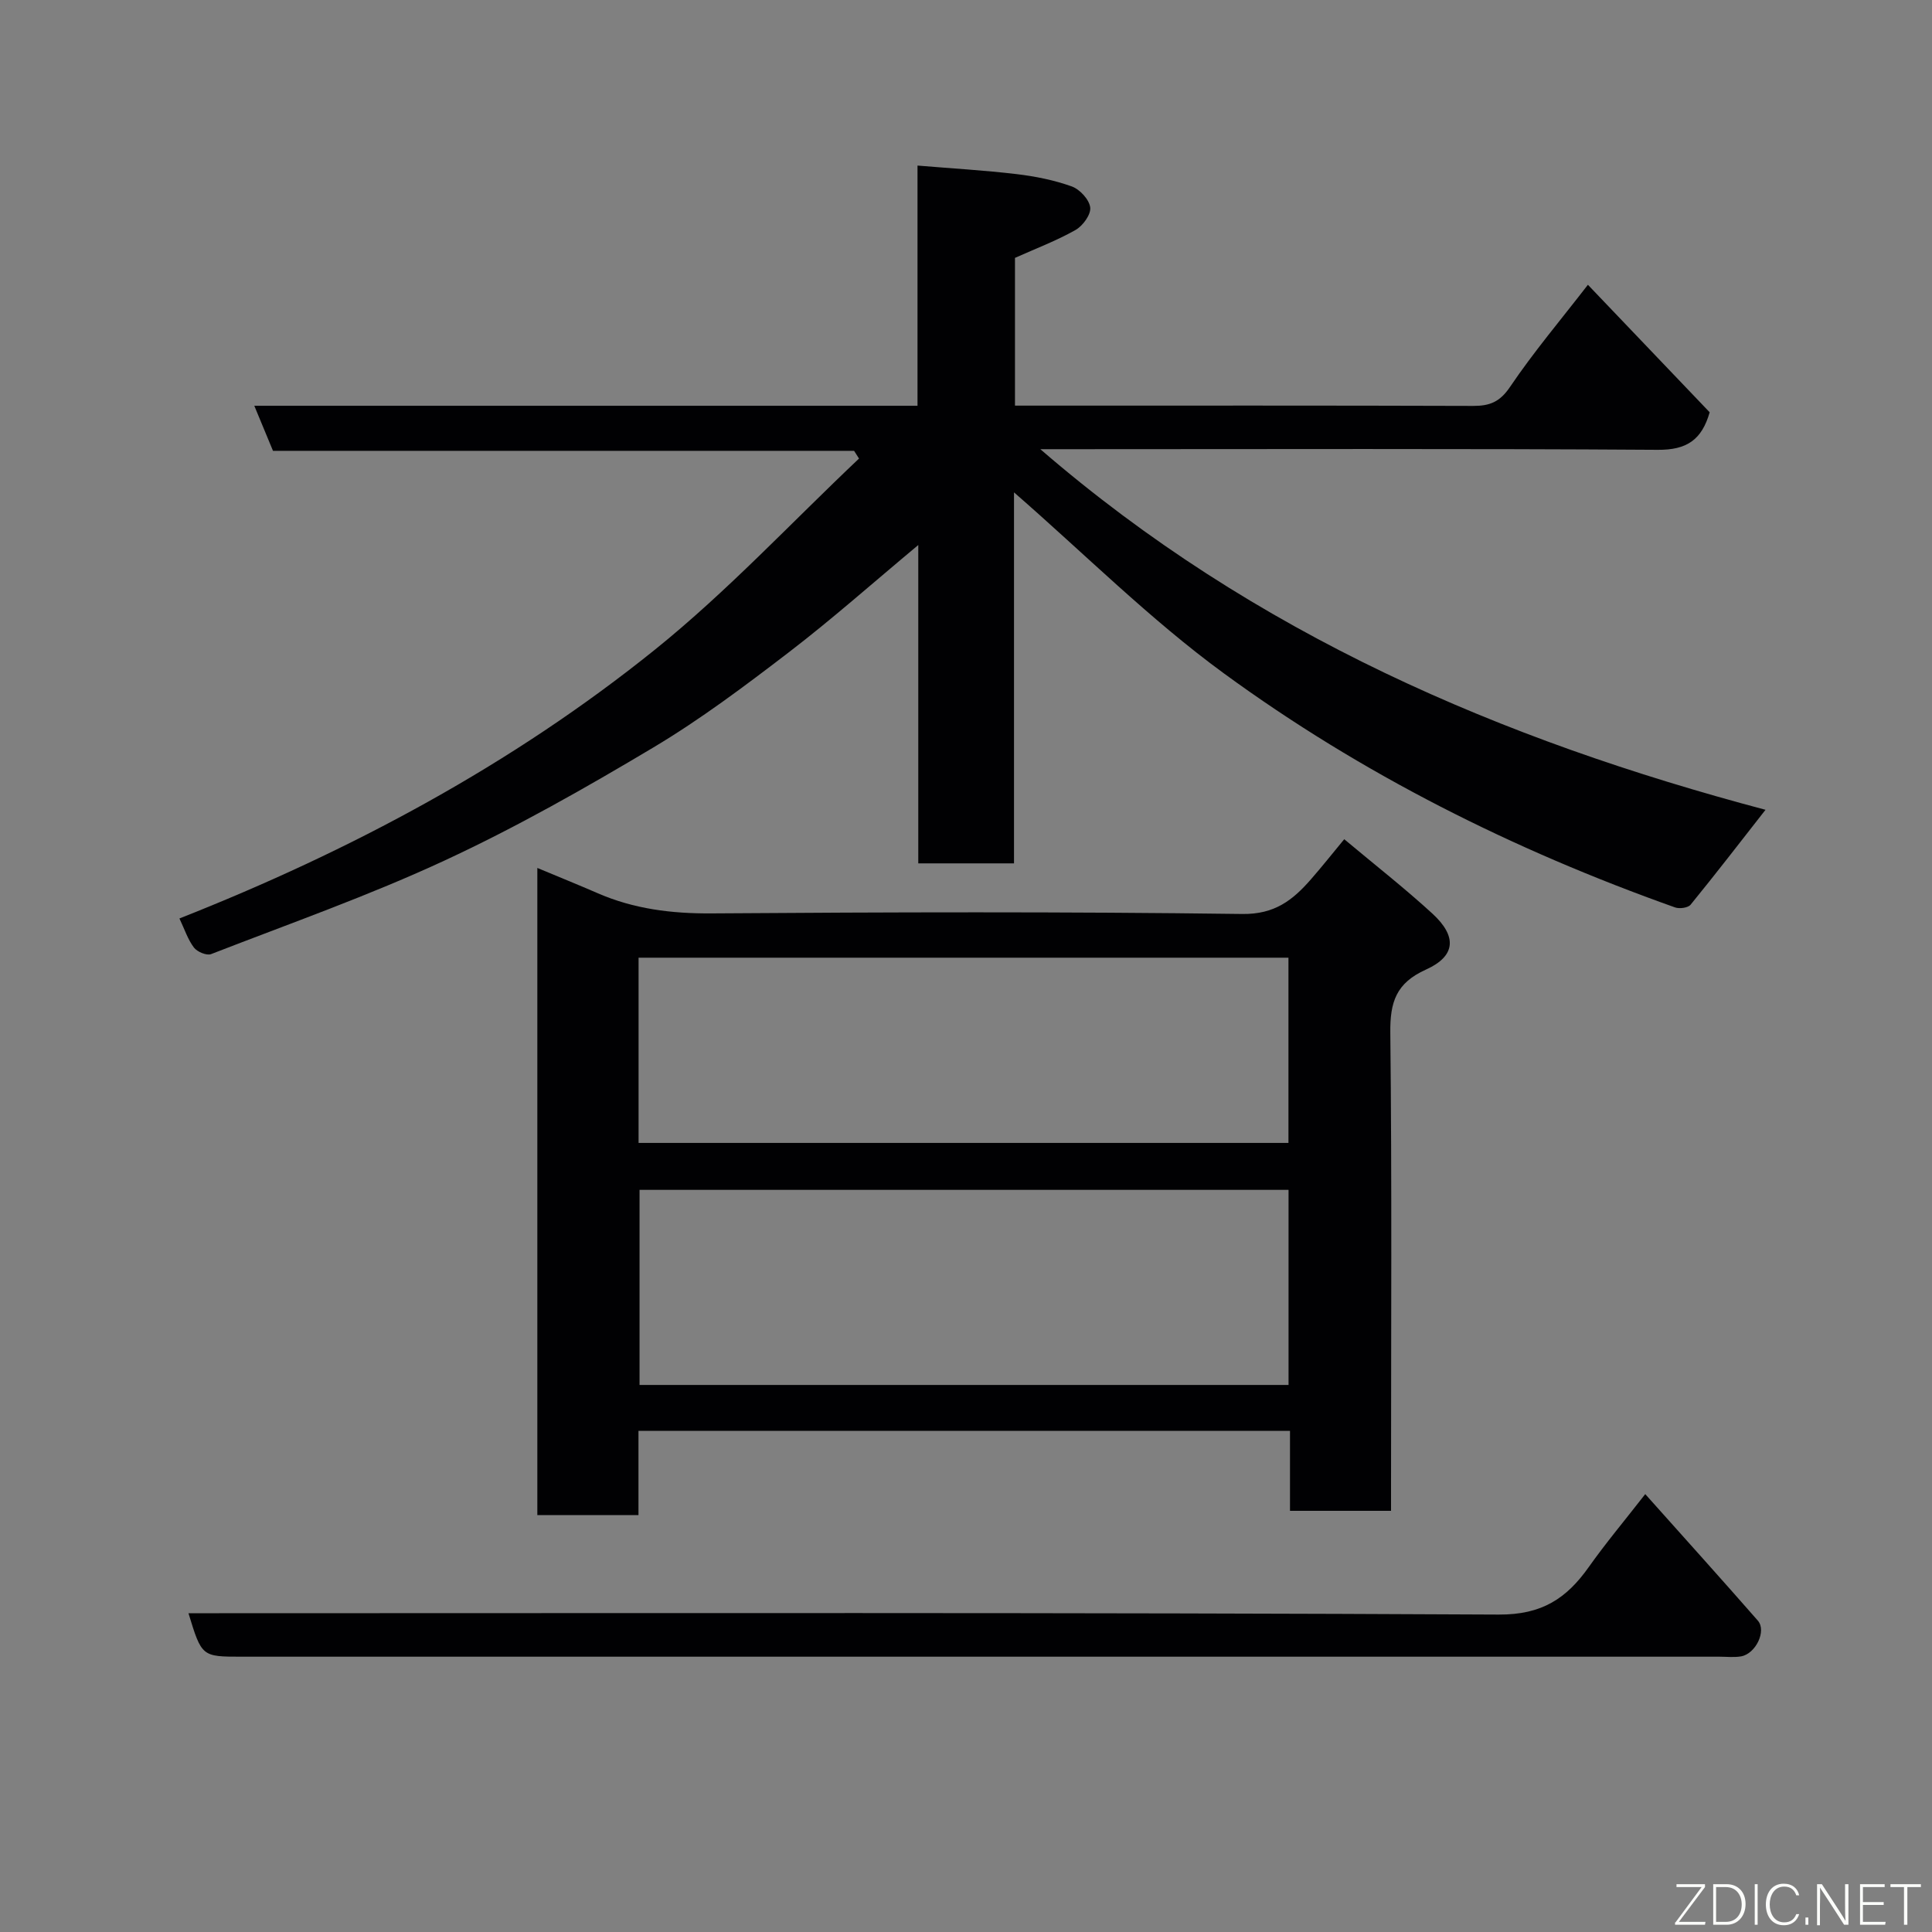 <svg enable-background="new 0 0 400 400" viewBox="0 0 400 400" xmlns="http://www.w3.org/2000/svg"><rect x="0" y="0" width="400" height="400" fill="#808080" stroke="none"/><path d="m209.94 101.94v76.81c-6.68 0-12.95 0-19.82 0 0-21.66 0-43.34 0-65.91-9.45 7.88-17.89 15.38-26.83 22.23-9.07 6.95-18.27 13.87-28.06 19.71-14.01 8.36-28.27 16.46-43.05 23.32-15.77 7.33-32.25 13.13-48.48 19.44-.91.35-2.88-.47-3.55-1.36-1.26-1.66-1.93-3.77-3-6.02 35.4-13.97 68.81-31.79 98.49-55.69 14.97-12.06 28.2-26.28 42.21-39.53-.34-.53-.68-1.07-1.02-1.6-40.01 0-80.03 0-120.31 0-1.3-3.13-2.45-5.91-3.87-9.33h137.31c0-16.9 0-33.32 0-49.73 7.17.6 13.88.98 20.53 1.77 3.86.46 7.76 1.24 11.41 2.55 1.67.6 3.63 2.73 3.82 4.36.17 1.46-1.54 3.81-3.05 4.66-3.95 2.23-8.24 3.85-12.53 5.77v30.59h5.36c29.83 0 59.66-.04 89.49.06 3.43.01 5.54-.81 7.65-3.94 4.84-7.17 10.46-13.82 16.12-21.14 8.44 8.84 16.87 17.67 25.21 26.4-1.63 5.67-4.7 7.82-10.75 7.77-40.31-.27-80.65-.13-120.98-.13-1.81 0-3.61 0-6.85 0 44.42 38.39 95.63 60.2 150.14 74.66-5.33 6.81-10.33 13.3-15.51 19.65-.53.65-2.3.89-3.22.56-33.38-11.86-64.89-27.6-93.44-48.48-15.27-11.16-28.79-24.71-43.42-37.45z" fill="#010103"/><path d="m288 312.8c-7.17 0-13.77 0-20.92 0 0-5.52 0-10.92 0-16.55-45.15 0-89.74 0-134.89 0v17.44c-7.27 0-13.98 0-20.94 0 0-44.58 0-88.97 0-133.99 4.43 1.85 8.47 3.48 12.47 5.22 7.51 3.27 15.29 4.24 23.51 4.19 36.66-.26 73.33-.37 109.98.12 6.71.09 10.45-2.88 14.19-7.16 2.27-2.6 4.42-5.3 6.91-8.32 6.3 5.28 12.48 10.11 18.24 15.39 5.15 4.73 4.88 8.81-1.34 11.61-6.17 2.78-7.43 6.73-7.36 13.04.34 30.99.15 61.99.15 92.99zm-21.22-66.45c-45.11 0-89.81 0-134.37 0v40.39h134.37c0-13.53 0-26.79 0-40.39zm-134.57-9.72h134.55c0-12.97 0-25.56 0-38.35-44.95 0-89.64 0-134.55 0z" fill="#010103"/><path d="m39.02 334h6.35c88.31 0 176.62-.18 264.92.28 8.96.05 14.03-3.33 18.64-9.83 3.49-4.93 7.39-9.58 11.7-15.11 8.02 8.98 15.73 17.53 23.31 26.19 1.86 2.13-.45 6.9-3.5 7.41-1.46.24-2.99.06-4.49.06-101.97 0-203.94 0-305.91 0-8.27 0-8.27 0-11.02-9z" fill="#010103"/><g fill="#fbfcfa"><path d="m346.9 398 5.4-7.3h-5.2v-.6h5.9v.6l-5.4 7.2h5.5l-.1.6h-6.2v-.5z"/><path d="m354.7 390.1h2.8c2.3 0 3.9 1.6 3.9 4.1s-1.6 4.3-3.9 4.3h-2.8zm.6 7.8h2c2.2 0 3.3-1.6 3.3-3.6 0-1.8-1-3.6-3.3-3.6h-2z"/><path d="m363.9 390.1v8.4h-.6v-8.4h1.6z"/><path d="m372.5 396.3c-.4 1.3-1.4 2.3-3.2 2.3-2.4 0-3.7-1.9-3.7-4.3 0-2.3 1.2-4.3 3.7-4.3 1.8 0 2.9 1 3.2 2.4h-.6c-.4-1.1-1.1-1.8-2.5-1.8-2.1 0-3 1.9-3 3.7s.9 3.7 3 3.7c1.4 0 2.1-.7 2.5-1.7z"/><path d="m373.8 398.5v-1.5h.6v1.5z"/><path d="m376.2 398.5v-8.4h1c1.3 2 4.4 6.7 4.9 7.6-.1-1.2-.1-2.4-.1-3.8v-3.8h.7v8.4h-.9c-1.2-1.9-4.4-6.8-5-7.7.1 1.1 0 2.3 0 3.9v3.9h-.6z"/><path d="m390 394.4h-4.3v3.5h4.7l-.1.6h-5.2v-8.4h5.1v.6h-4.5v3.1h4.3z"/><path d="m394.2 390.7h-2.8v-.6h6.3v.6h-2.8v7.8h-.7z"/></g></svg>